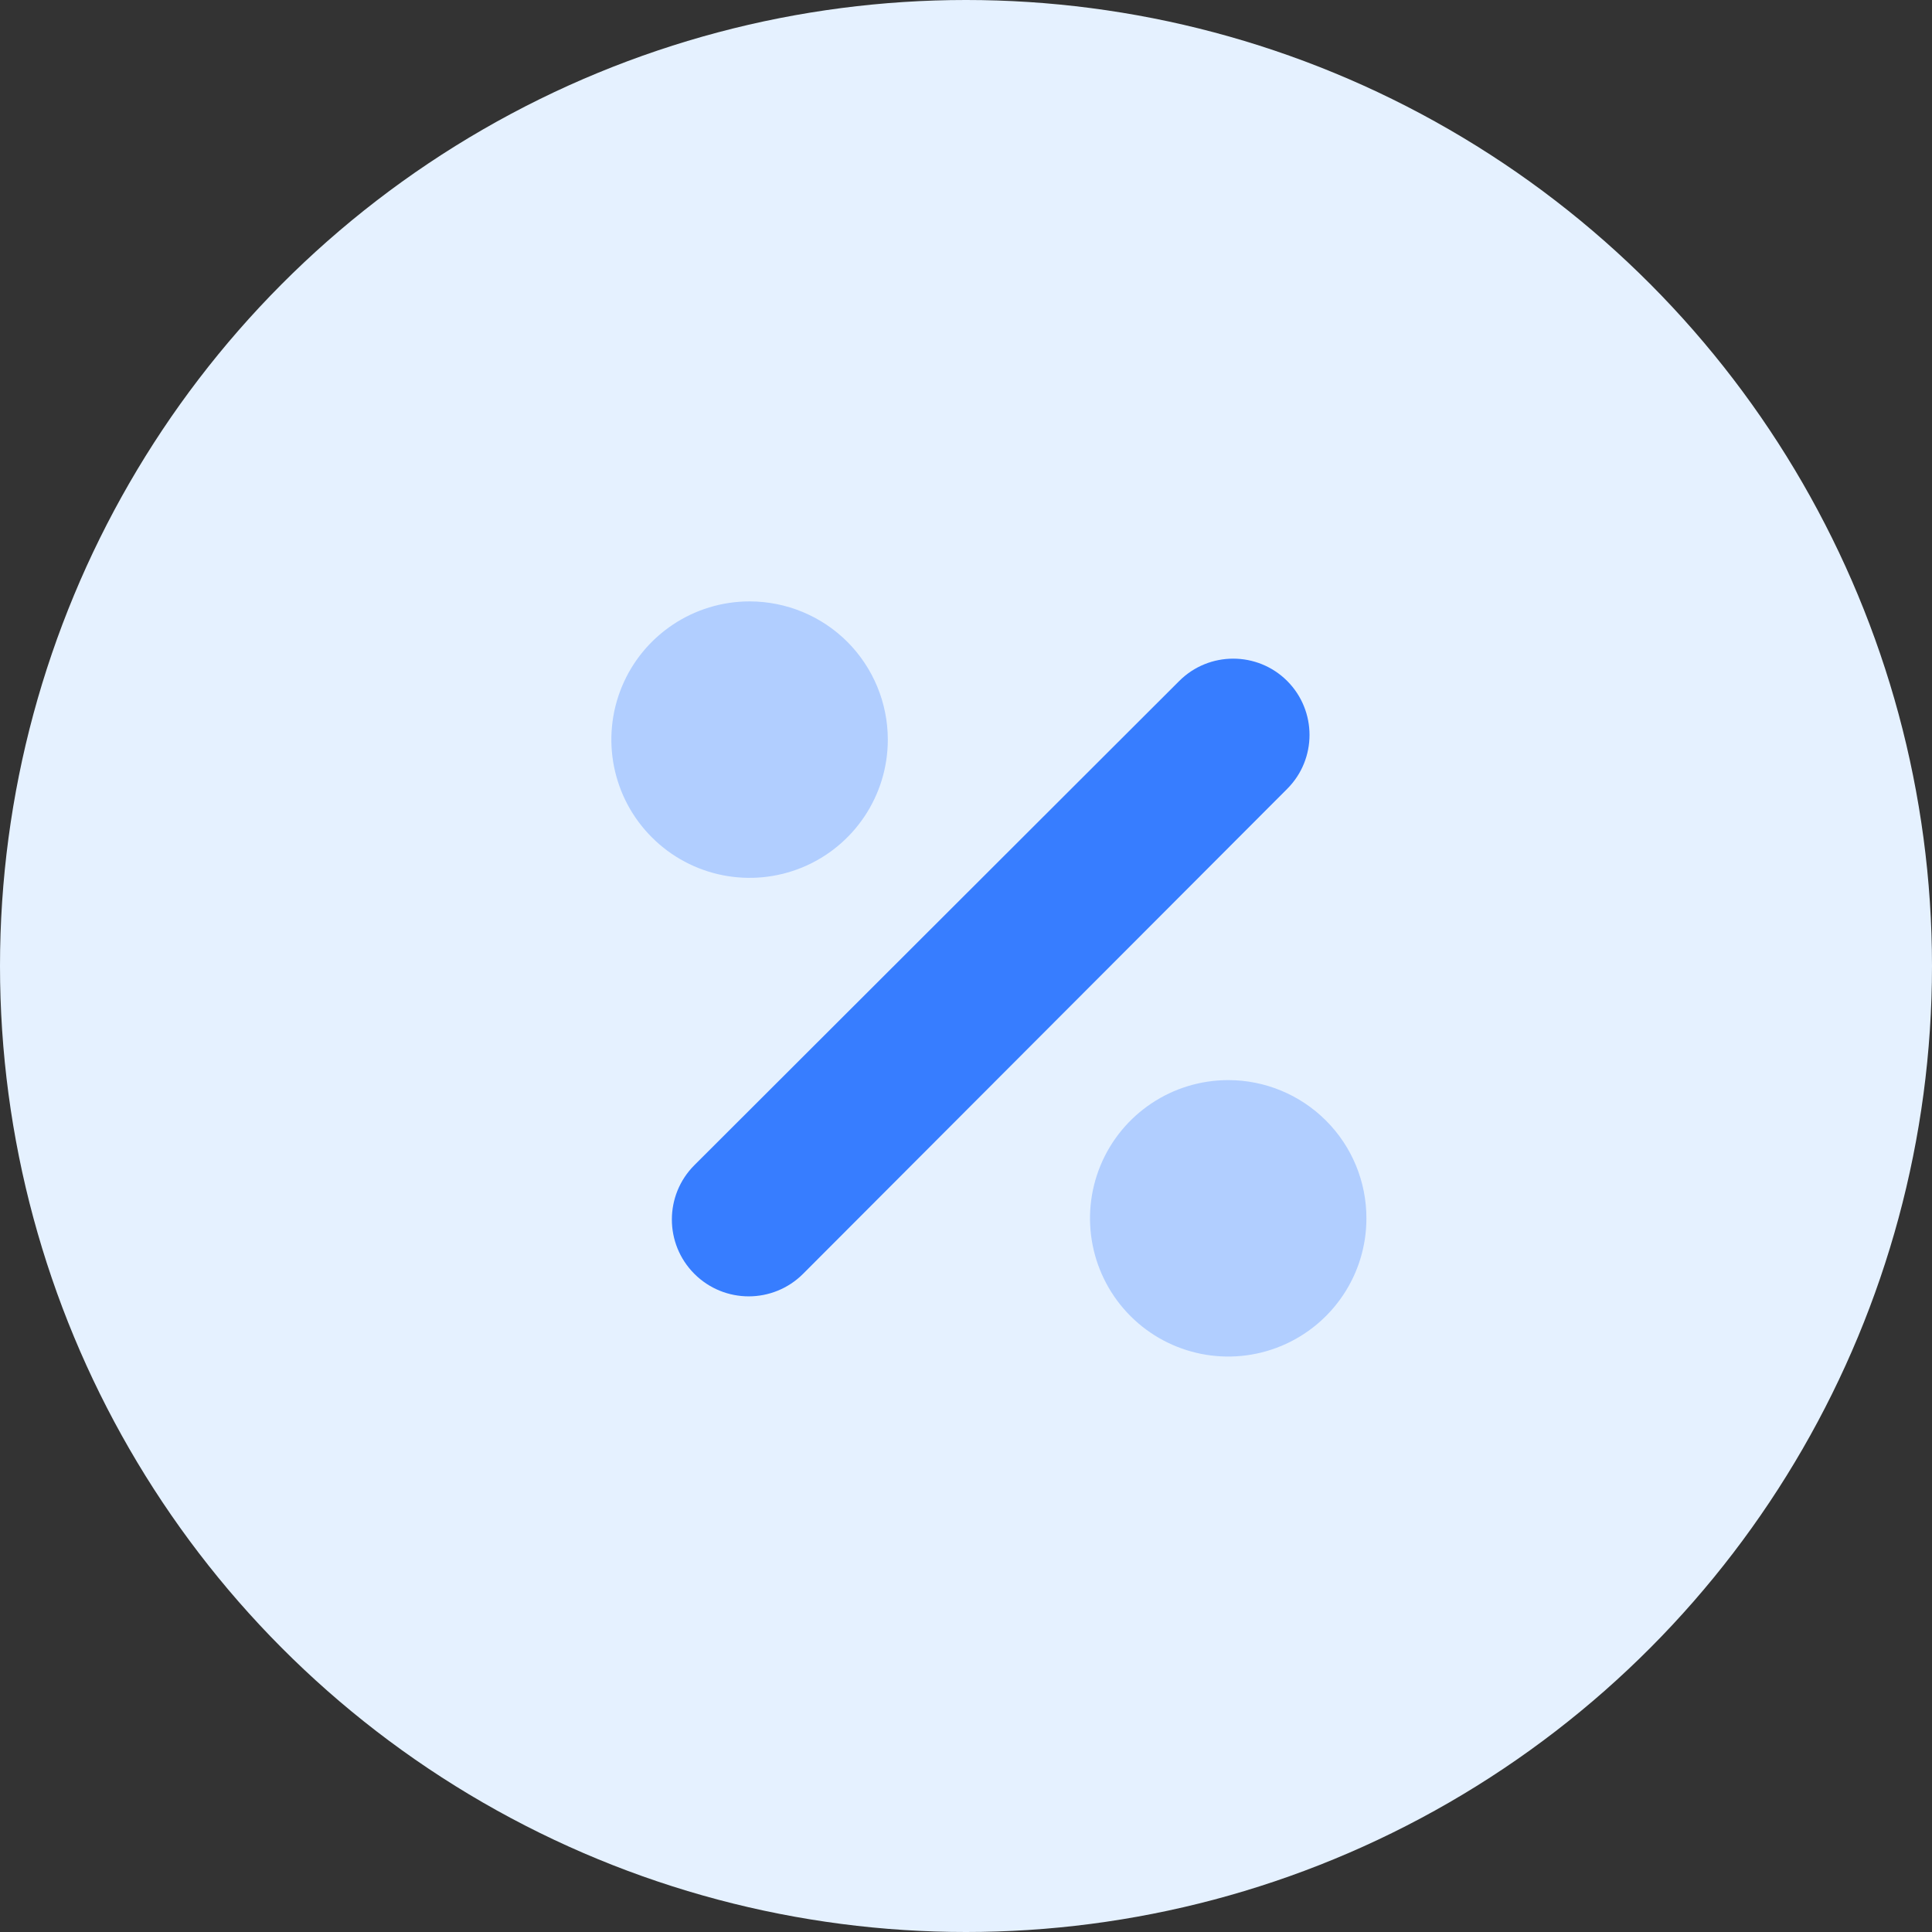 <svg width="32" height="32" viewBox="0 0 32 32" fill="none" xmlns="http://www.w3.org/2000/svg">
<rect x="0" y="0" width="32" height="32" fill="#333333" stroke="none"/>
<circle cx="16" cy="16" r="16" fill="#E5F1FF"/>
<path fill-rule="evenodd" clip-rule="evenodd" d="M19.531 11.28L11.501 19.299C11.004 19.796 11.004 20.602 11.501 21.099V21.099C11.998 21.596 12.804 21.596 13.301 21.099L21.32 13.066C21.813 12.573 21.813 11.773 21.32 11.279L21.32 11.279C20.826 10.786 20.025 10.786 19.531 11.28V11.28Z" fill="#377DFF"/>
<path opacity="0.3" fill-rule="evenodd" clip-rule="evenodd" d="M14.705 12.251C14.705 13.177 14.146 14.012 13.291 14.366C12.435 14.72 11.45 14.524 10.796 13.868C10.141 13.213 9.946 12.228 10.301 11.372C10.656 10.517 11.492 9.96 12.418 9.961C13.025 9.962 13.607 10.203 14.036 10.632C14.464 11.062 14.705 11.644 14.705 12.251ZM22.632 20.179C22.633 21.104 22.075 21.939 21.22 22.294C20.364 22.649 19.379 22.453 18.724 21.798C18.07 21.143 17.874 20.159 18.228 19.303C18.583 18.447 19.418 17.89 20.344 17.89C20.951 17.89 21.533 18.131 21.962 18.56C22.392 18.989 22.633 19.572 22.632 20.179Z" fill="#377DFF"/>
</svg>
